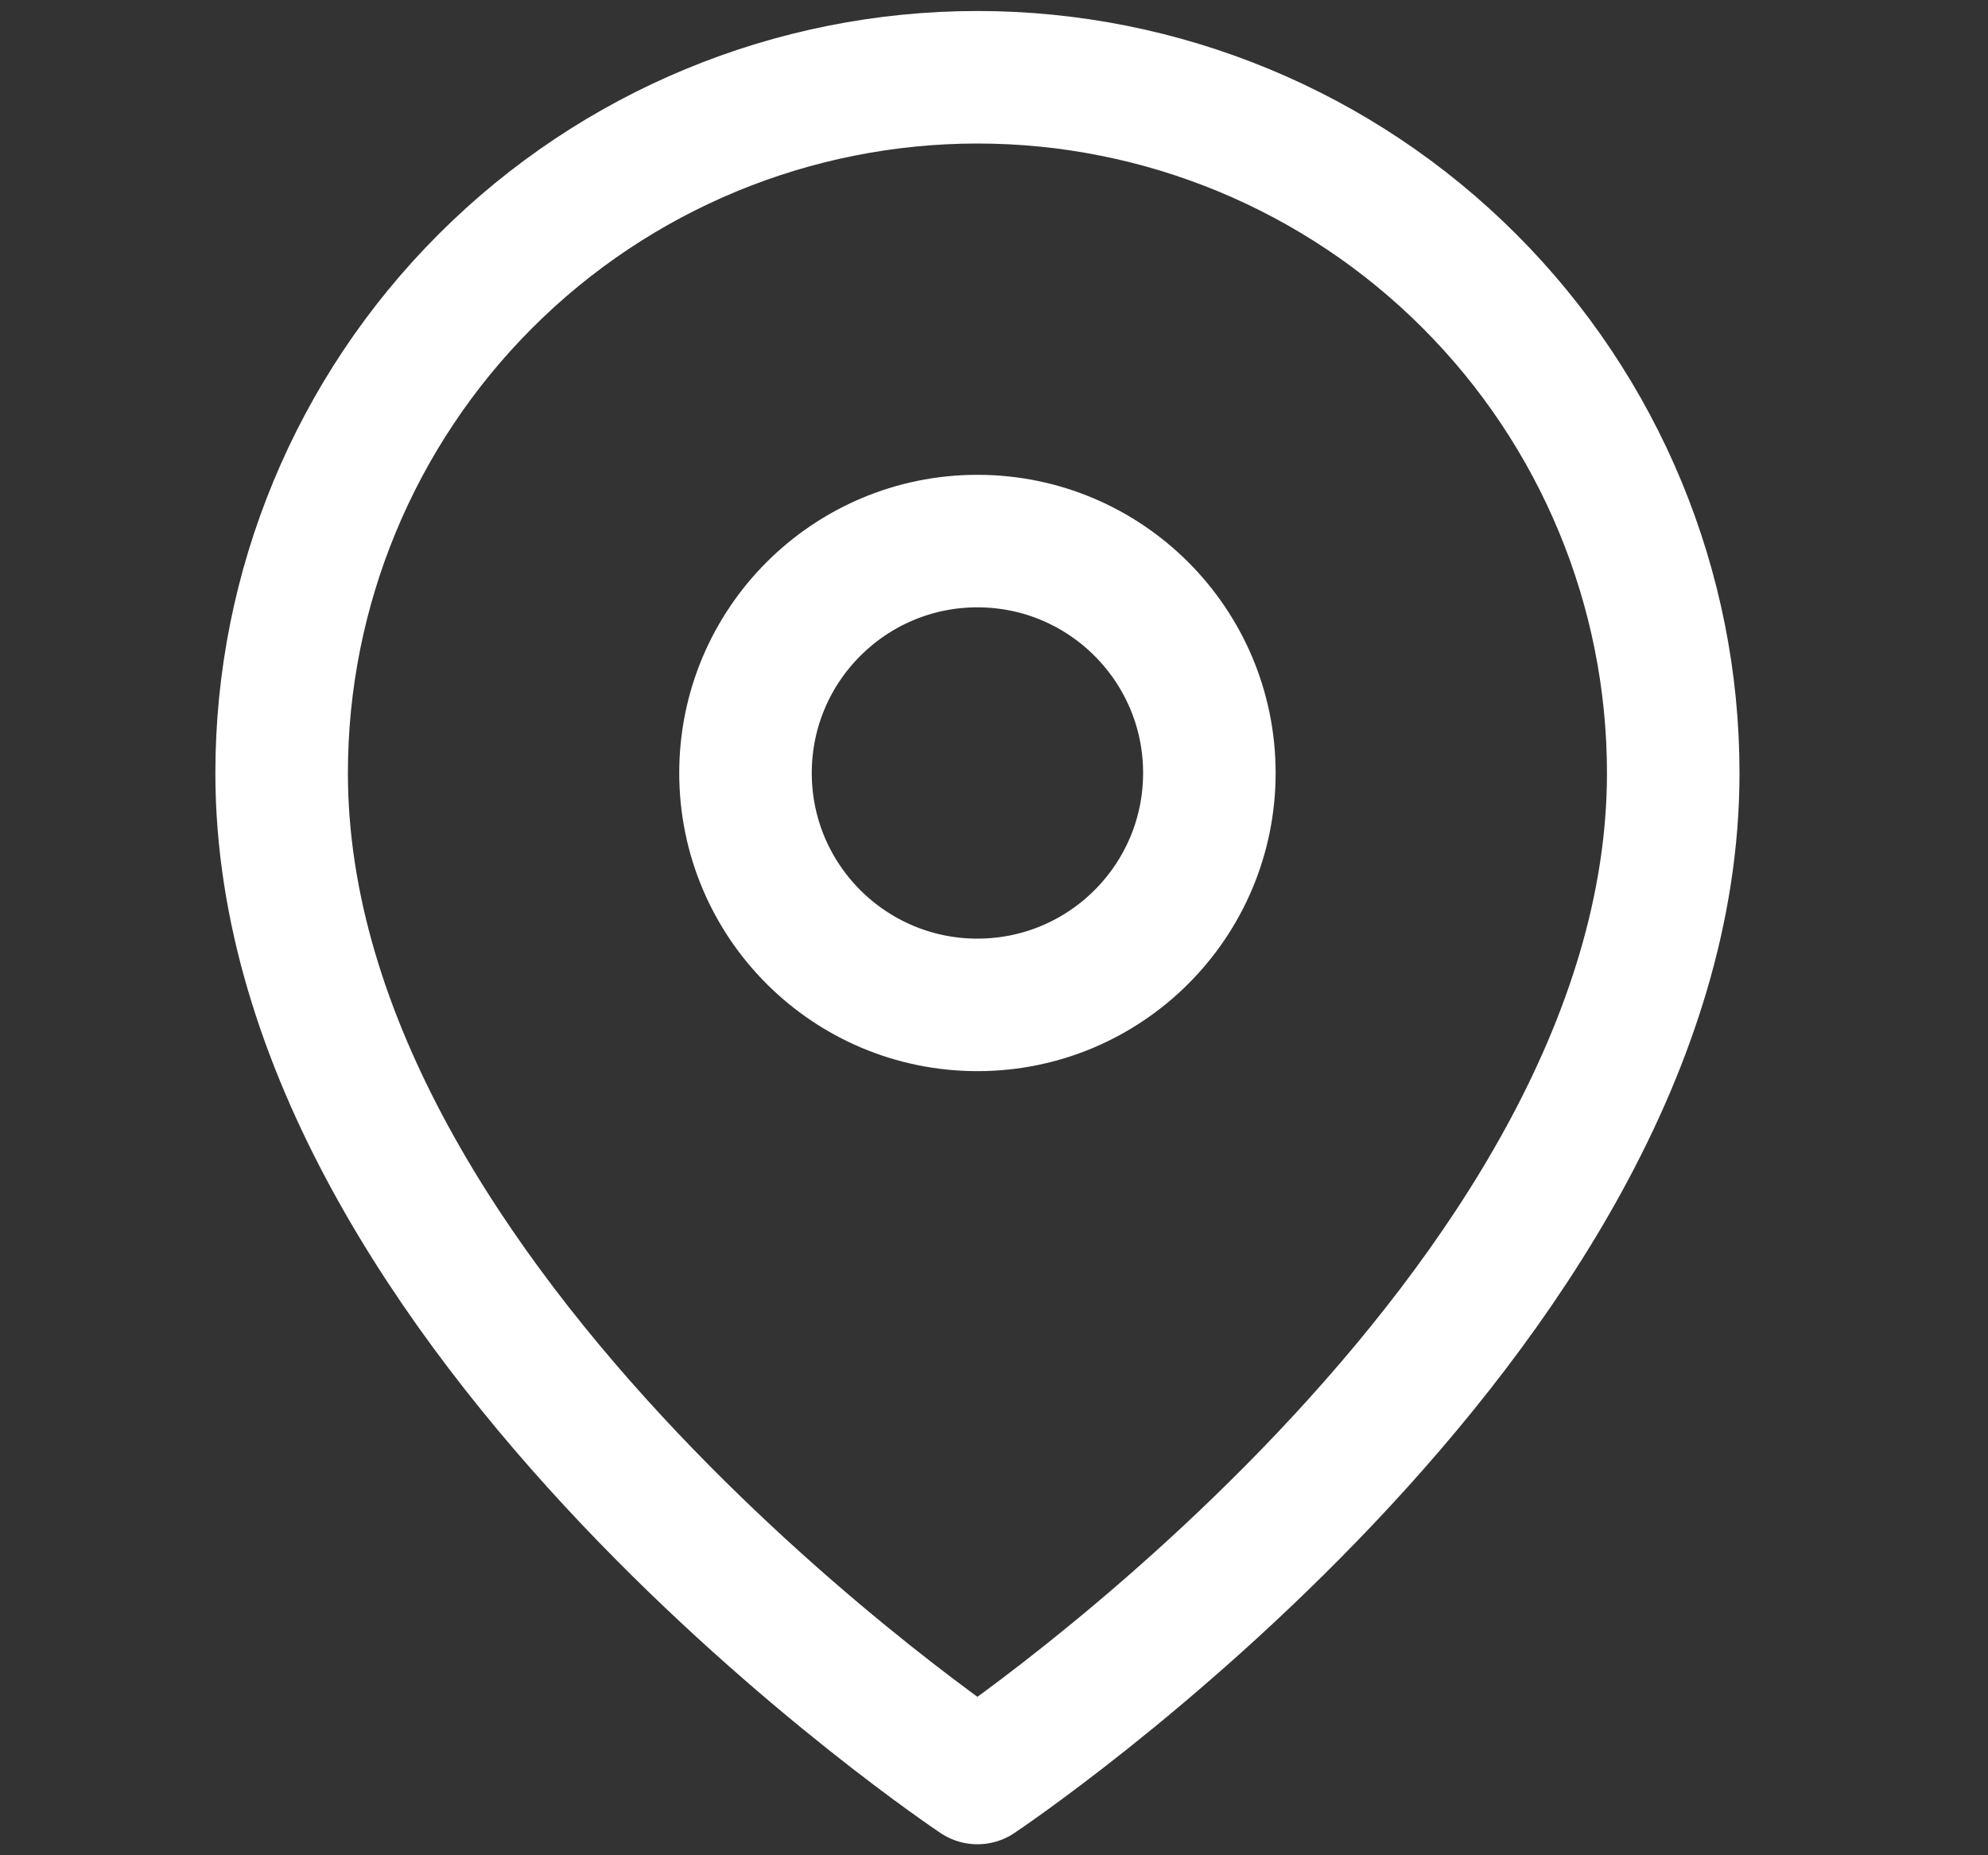 <svg width="15" height="14" viewBox="0 0 15 14" fill="none" xmlns="http://www.w3.org/2000/svg">
<rect x="0" y="0" width="15" height="14" fill="#333333" stroke="none"/>
<path d="M12.625 5.833C12.625 9.917 7.375 13.417 7.375 13.417C7.375 13.417 2.125 9.917 2.125 5.833C2.125 4.441 2.678 3.106 3.663 2.121C4.647 1.136 5.983 0.583 7.375 0.583C8.767 0.583 10.103 1.136 11.087 2.121C12.072 3.106 12.625 4.441 12.625 5.833Z" stroke="white" stroke-linecap="round" stroke-linejoin="round"/>
<path d="M7.375 7.583C8.341 7.583 9.125 6.8 9.125 5.833C9.125 4.867 8.341 4.083 7.375 4.083C6.409 4.083 5.625 4.867 5.625 5.833C5.625 6.8 6.409 7.583 7.375 7.583Z" stroke="white" stroke-linecap="round" stroke-linejoin="round"/>
</svg>
